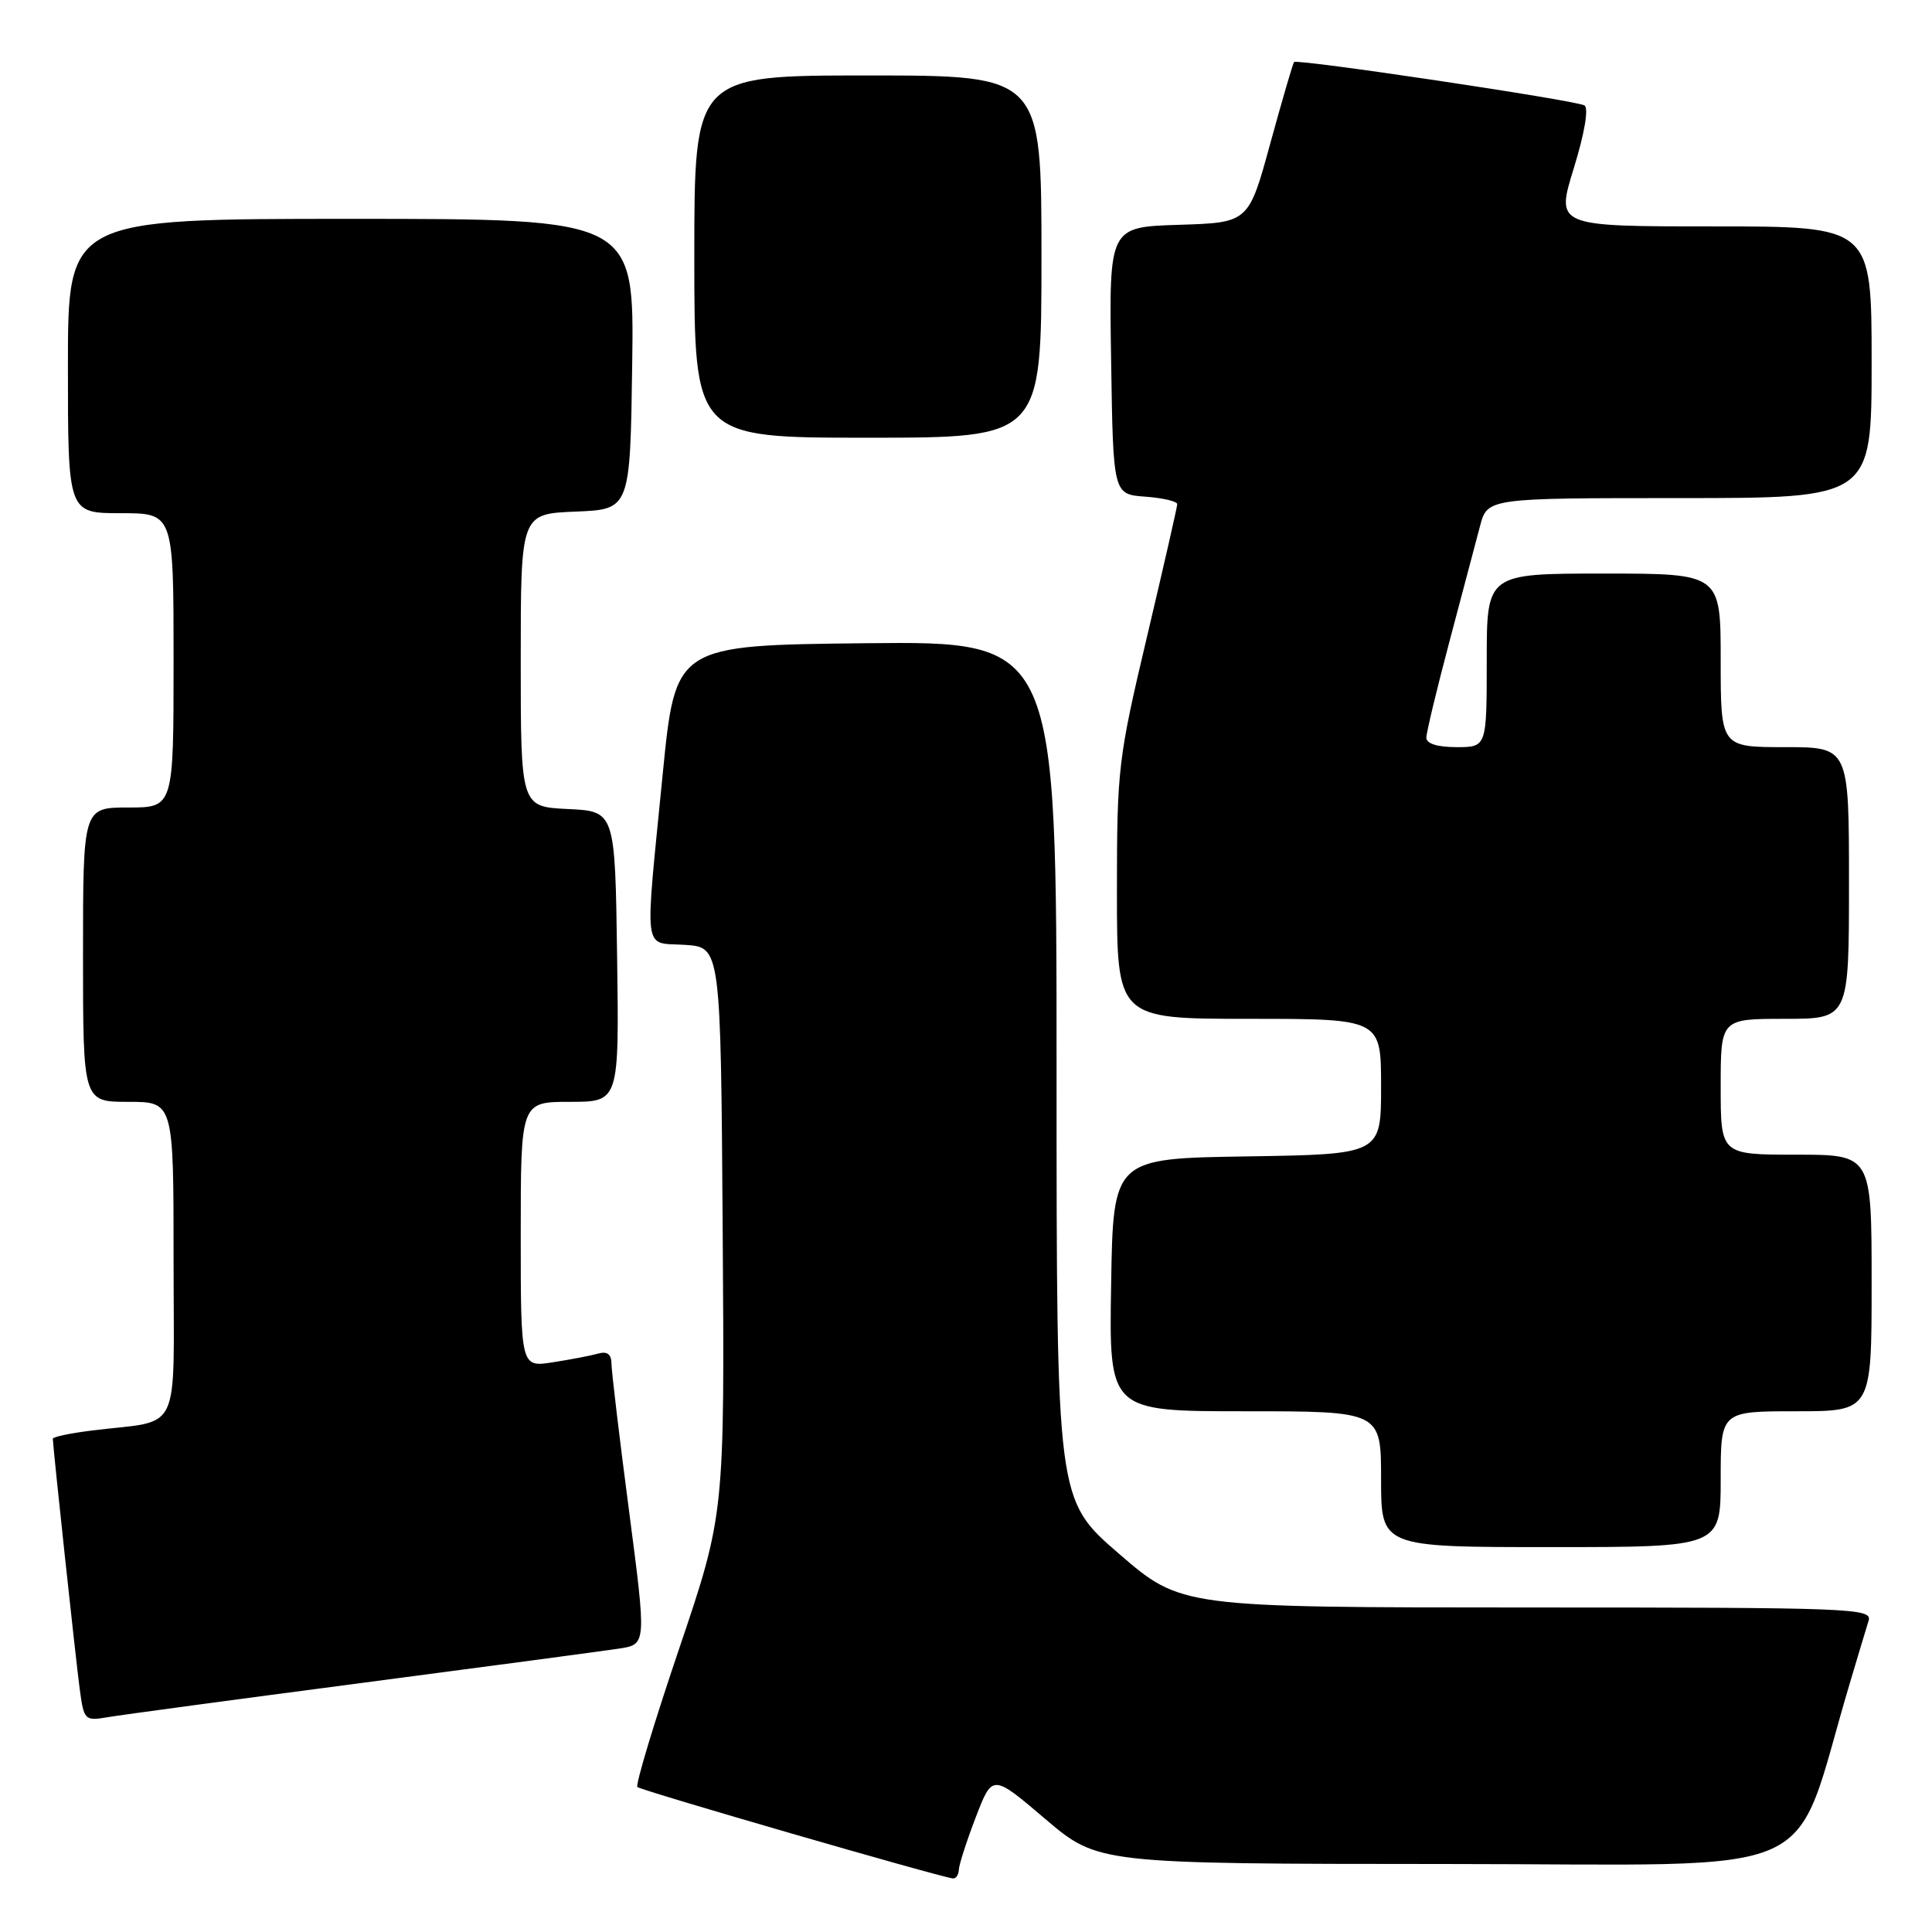 <?xml version="1.0" encoding="UTF-8" standalone="no"?>
<!DOCTYPE svg PUBLIC "-//W3C//DTD SVG 1.1//EN" "http://www.w3.org/Graphics/SVG/1.1/DTD/svg11.dtd" >
<svg xmlns="http://www.w3.org/2000/svg" xmlns:xlink="http://www.w3.org/1999/xlink" version="1.1" viewBox="0 0 256 256">
 <g >
 <path fill="currentColor"
d=" M 127.05 247.75 C 127.08 247.06 128.09 243.93 129.30 240.78 C 131.50 235.06 131.50 235.06 138.50 241.02 C 145.50 246.97 145.50 246.97 191.72 246.99 C 243.12 247.00 237.15 249.68 245.12 223.00 C 246.18 219.43 247.30 215.71 247.60 214.75 C 248.10 213.10 245.49 213.00 202.32 213.00 C 156.50 212.99 156.50 212.99 148.25 205.86 C 140.00 198.74 140.00 198.74 140.00 141.85 C 140.00 84.97 140.00 84.97 114.75 85.23 C 89.50 85.50 89.50 85.50 87.82 102.50 C 85.41 126.98 85.13 124.83 90.75 125.20 C 95.50 125.50 95.50 125.50 95.76 163.07 C 96.02 200.63 96.02 200.63 89.99 218.46 C 86.67 228.26 84.18 236.51 84.46 236.79 C 84.90 237.24 124.25 248.64 126.25 248.90 C 126.66 248.96 127.02 248.44 127.05 247.75 Z  M 48.00 222.99 C 64.78 220.79 80.11 218.74 82.08 218.44 C 85.66 217.88 85.66 217.88 83.35 200.19 C 82.07 190.46 81.03 181.68 81.02 180.68 C 81.01 179.43 80.45 179.02 79.25 179.36 C 78.29 179.63 75.59 180.15 73.25 180.51 C 69.00 181.18 69.00 181.18 69.00 163.59 C 69.00 146.00 69.00 146.00 75.52 146.00 C 82.04 146.00 82.04 146.00 81.77 126.75 C 81.50 107.50 81.50 107.50 75.25 107.20 C 69.00 106.90 69.00 106.90 69.00 87.50 C 69.00 68.09 69.00 68.09 76.25 67.79 C 83.50 67.50 83.50 67.50 83.77 48.25 C 84.04 29.00 84.04 29.00 46.52 29.00 C 9.00 29.00 9.00 29.00 9.00 48.50 C 9.00 68.00 9.00 68.00 16.00 68.00 C 23.00 68.00 23.00 68.00 23.00 87.50 C 23.00 107.00 23.00 107.00 17.00 107.00 C 11.00 107.00 11.00 107.00 11.00 126.50 C 11.00 146.00 11.00 146.00 17.00 146.00 C 23.00 146.00 23.00 146.00 23.00 166.92 C 23.00 190.62 24.22 188.07 12.25 189.54 C 9.36 189.90 7.00 190.39 7.00 190.64 C 7.00 191.60 10.02 219.74 10.56 223.78 C 11.12 227.96 11.21 228.05 14.32 227.53 C 16.07 227.23 31.23 225.19 48.00 222.99 Z  M 228.00 196.00 C 228.00 187.00 228.00 187.00 238.00 187.00 C 248.00 187.00 248.00 187.00 248.00 170.00 C 248.00 153.00 248.00 153.00 238.00 153.00 C 228.00 153.00 228.00 153.00 228.00 144.00 C 228.00 135.00 228.00 135.00 236.50 135.00 C 245.00 135.00 245.00 135.00 245.00 117.00 C 245.00 99.00 245.00 99.00 236.50 99.00 C 228.00 99.00 228.00 99.00 228.00 87.50 C 228.00 76.00 228.00 76.00 212.50 76.00 C 197.00 76.00 197.00 76.00 197.00 87.50 C 197.00 99.00 197.00 99.00 193.00 99.00 C 190.47 99.00 189.00 98.54 189.00 97.75 C 189.00 97.06 190.38 91.33 192.06 85.00 C 193.74 78.67 195.55 71.81 196.10 69.75 C 197.08 66.00 197.08 66.00 222.54 66.00 C 248.00 66.00 248.00 66.00 248.00 48.00 C 248.00 30.00 248.00 30.00 227.08 30.00 C 206.15 30.00 206.15 30.00 208.54 22.28 C 209.97 17.63 210.53 14.33 209.95 13.97 C 208.87 13.30 171.89 7.77 171.47 8.22 C 171.32 8.37 169.91 13.22 168.32 19.00 C 165.45 29.50 165.45 29.50 156.20 29.79 C 146.95 30.08 146.95 30.08 147.23 47.79 C 147.50 65.50 147.50 65.50 151.75 65.81 C 154.09 65.98 156.00 66.43 155.99 66.81 C 155.98 67.19 154.18 75.08 151.99 84.34 C 148.16 100.52 148.00 101.86 148.00 118.09 C 148.00 135.00 148.00 135.00 165.50 135.00 C 183.00 135.00 183.00 135.00 183.00 143.98 C 183.00 152.95 183.00 152.95 165.25 153.23 C 147.50 153.50 147.50 153.50 147.23 170.25 C 146.95 187.00 146.95 187.00 164.98 187.00 C 183.00 187.00 183.00 187.00 183.00 196.00 C 183.00 205.00 183.00 205.00 205.50 205.00 C 228.00 205.00 228.00 205.00 228.00 196.00 Z  M 138.00 34.00 C 138.00 10.00 138.00 10.00 115.00 10.00 C 92.00 10.00 92.00 10.00 92.00 34.00 C 92.00 58.00 92.00 58.00 115.00 58.00 C 138.00 58.00 138.00 58.00 138.00 34.00 Z "/>
</g>
</svg>